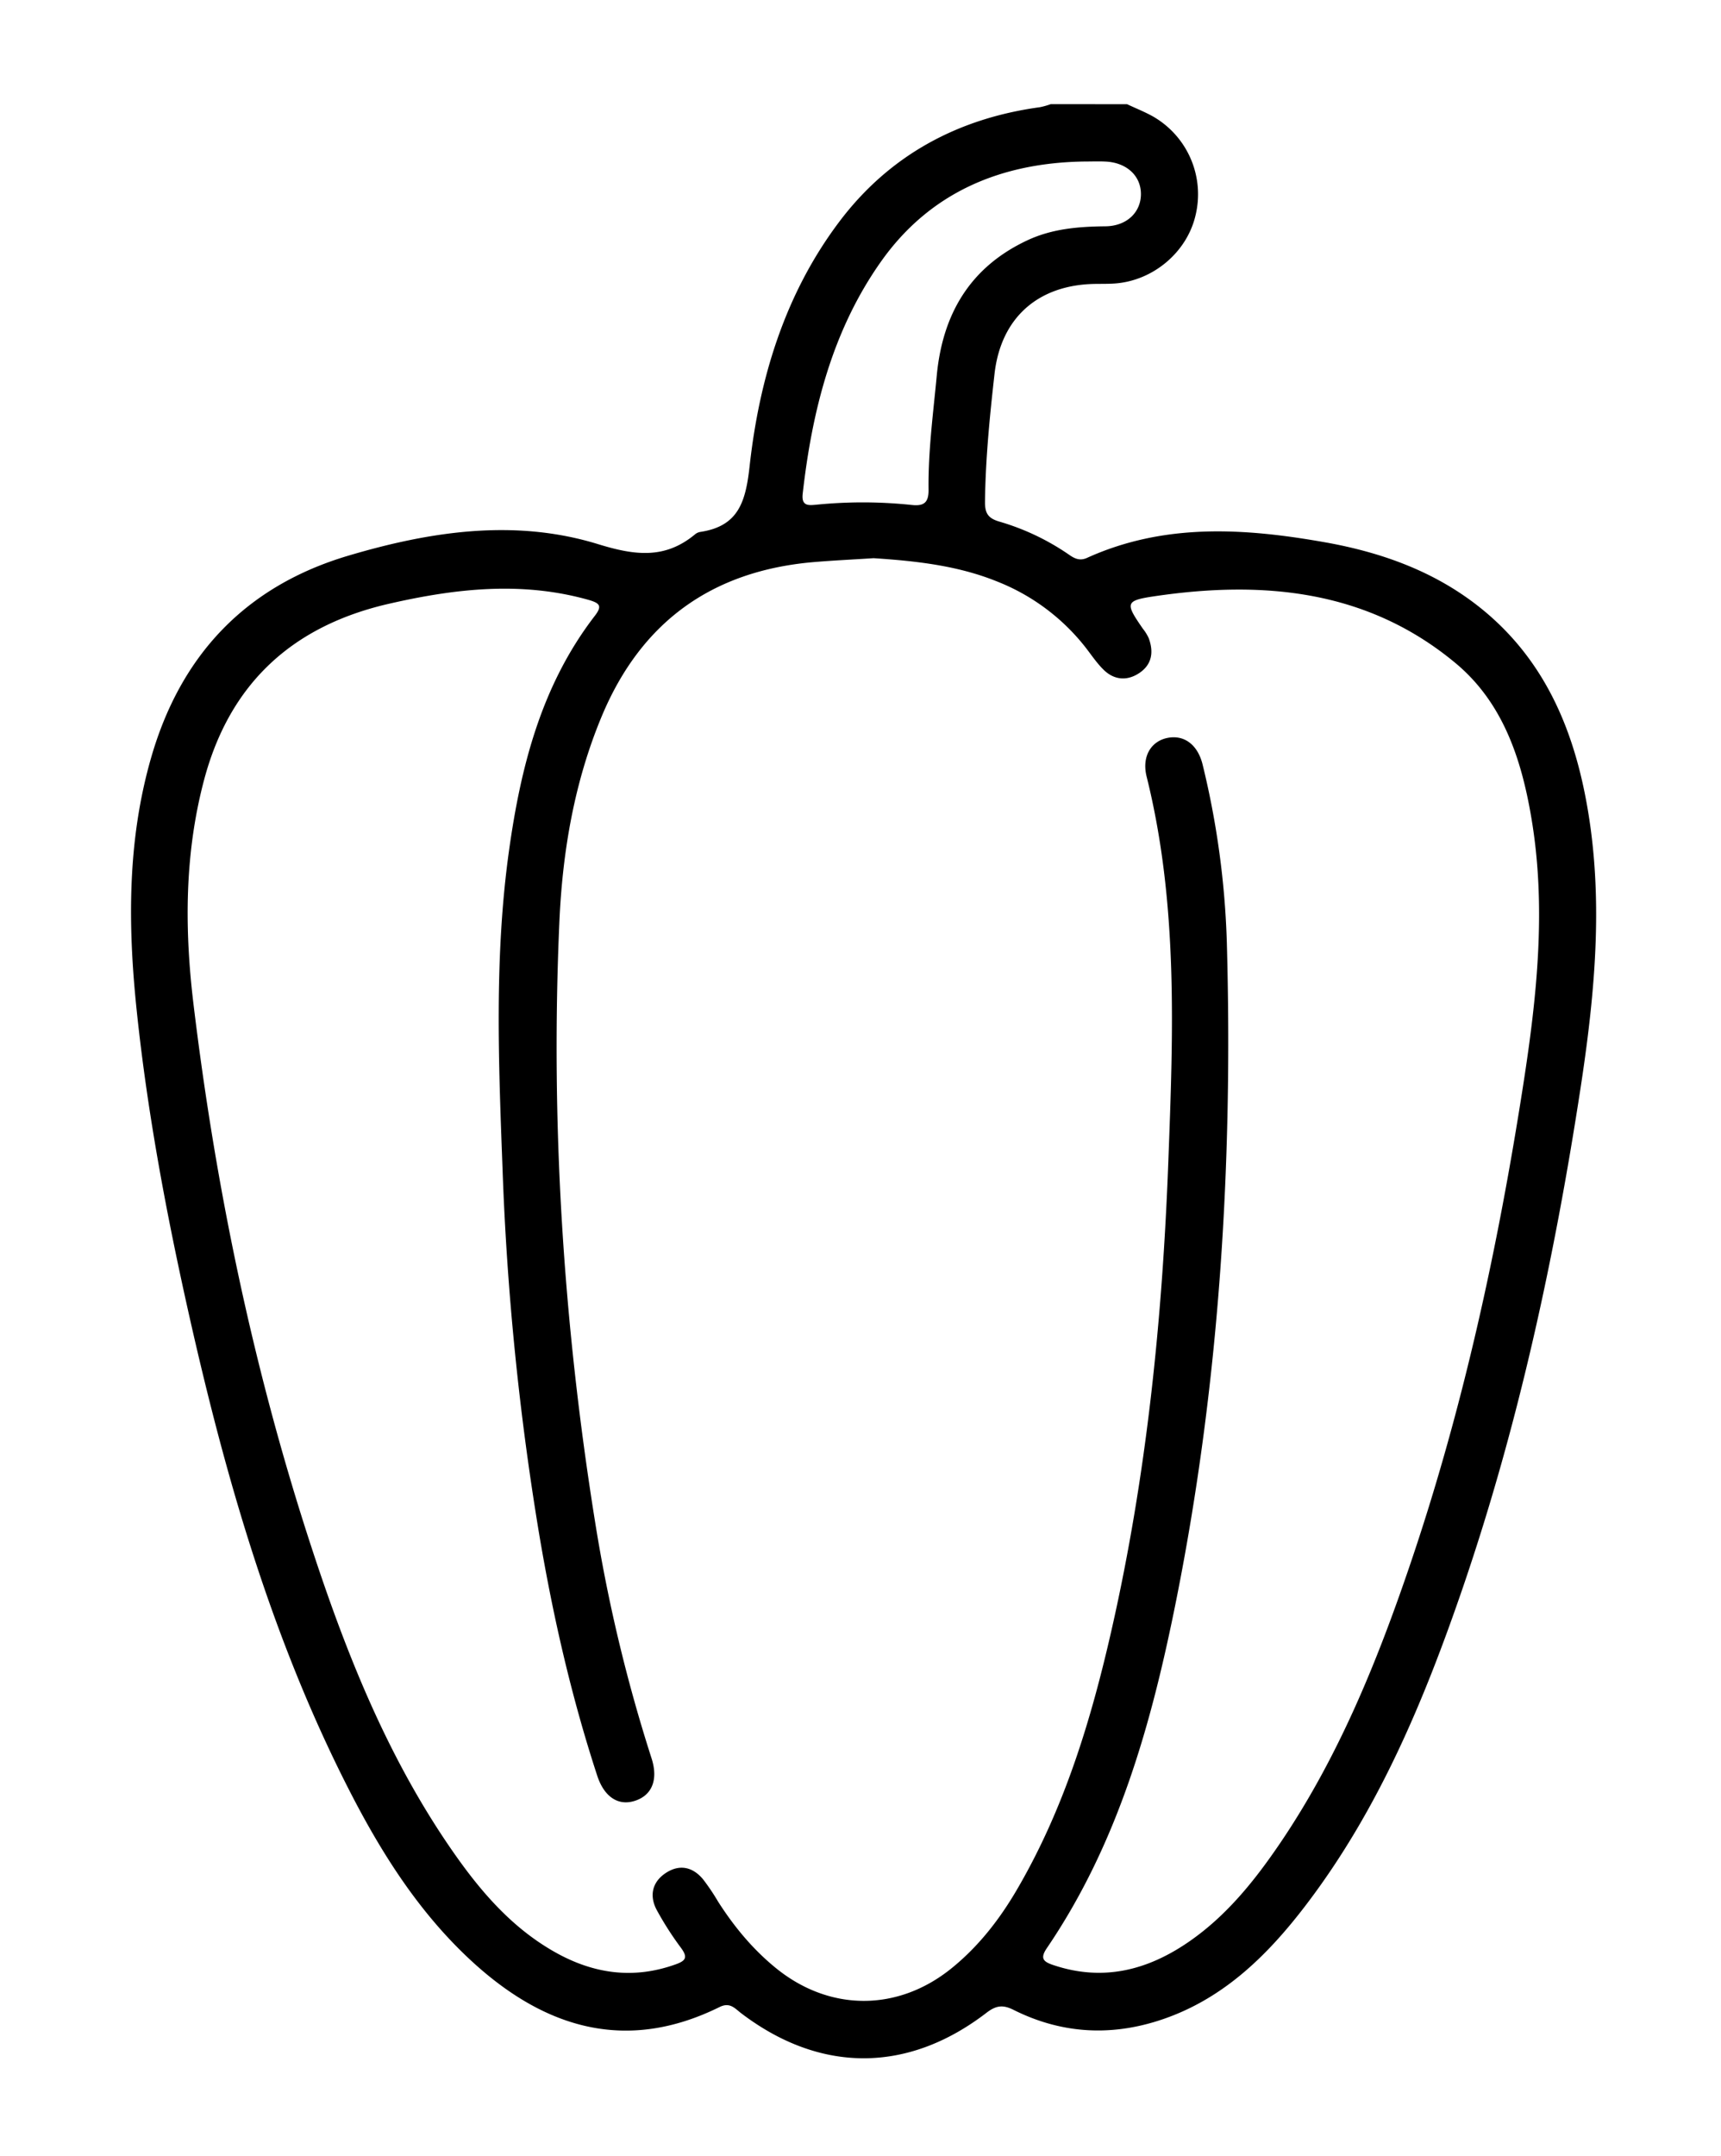<svg id="Ebene_1" data-name="Ebene 1" xmlns="http://www.w3.org/2000/svg" viewBox="0 0 862.32 1080"><path d="M564.73,52.2c4.25,2,8.64,3.74,12.74,6A44.92,44.92,0,0,1,599,108c-4.33,18.37-21.19,32.6-40.35,34-3.17.23-6.36.17-9.55.21-28.74.28-47.62,16.77-50.8,45.19-2.38,21.19-4.5,42.43-4.76,63.81-.08,5.8,1.47,8.38,7.14,10.05A121,121,0,0,1,535.85,278c2.78,1.93,5.32,3,8.75,1.48,38.68-17.55,78.74-15,119-7.89,30.23,5.34,58.39,15.75,82,36.09,27.5,23.73,41.49,54.95,48.48,89.82,9.87,49.22,5.37,98.33-2.09,147.25-13,85-31.13,168.92-59,250.44C713.73,851.36,691,906,654.76,953.71c-19.68,25.92-42.47,48.4-74.64,58.58-24.82,7.86-49.07,6.11-72.32-5.54-5.43-2.72-8.84-2.1-13.51,1.48-39.54,30.38-83.37,30.32-122.93.22-3.13-2.38-5.58-5.68-10.81-3.1-46.56,23-87.19,10.74-123.47-22.3-26.7-24.33-45.83-54.5-62.14-86.39C136.25,821,113,740.15,94.51,657.71c-11.2-50-20.66-100.39-26-151.38-4.47-42.62-4.81-85.2,7.27-127,14.85-51.37,47.47-85.79,98.81-101,41-12.17,83.31-18.61,125.07-5.76,18.34,5.65,33.46,7.67,48.63-4.94a5.58,5.58,0,0,1,2.59-1.18c19.21-2.86,22.75-15.18,24.72-32.94,4.87-44,17.68-86.16,44.74-122.19,25.08-33.41,59.42-52,100.78-57.63a38.79,38.79,0,0,0,5.37-1.52Zm-127,227.4c-10.16.67-20.34,1.14-30.49,2-50.67,4.49-86,30-105.7,77.11-13.81,33.07-19.72,67.9-21.27,103.29C275.84,562.59,282.2,662.6,298.12,762a795.43,795.43,0,0,0,28.33,118.71c3.61,11.19-.05,19.08-9.09,21.57-8,2.2-14.74-2.52-18.1-12.77-13-39.68-22.26-80.29-29.17-121.44a1419.51,1419.51,0,0,1-18.28-182.37c-2-53.15-4.18-106.37,3.2-159.35,5.9-42.34,16.26-83.11,43-117.83,3.87-5,2.5-6.39-3-8-33.59-9.49-66.85-5.71-100.06,1.9-48.41,11.08-79.89,39.9-92.73,88.39-9.79,37-9.79,74.57-5.29,112,11,91.16,29.53,180.82,57.85,268.29,17.3,53.42,37.66,105.51,69.38,152.35,14.56,21.48,30.85,41.43,54,54.45,19.29,10.85,39.36,13.7,60.58,6,5-1.8,5.81-3.55,2.62-8A158.74,158.74,0,0,1,329,956.63c-3.71-7.08-2.22-13.94,4.62-18.44s13.49-3.06,18.67,3.2a107.67,107.67,0,0,1,7.46,11.07c7.93,12.44,17.21,23.69,28.65,33.08,27,22.2,61.44,22.31,88.54.27,13.27-10.78,23.61-24,32.25-38.67,24-40.82,37.52-85.49,47.89-131.24,17.44-77,25.35-155.17,28.31-233.87,2.44-64.61,5-129.32-10.86-193-2.54-10.16,2.27-17.77,10.47-19.4,8.38-1.66,15.18,3.43,17.61,13.48a428.59,428.59,0,0,1,12.1,88.78c3.1,110.83-3.63,221-25.39,329.84-12.27,61.38-28.94,121.4-64.78,174.1-3.54,5.2-1.74,6.83,3.2,8.49,24.72,8.31,47,2.74,67.81-11.57,19-13.06,33.1-30.7,45.86-49.48,29-42.77,48.33-90.18,64.87-138.78C733,706,750.53,625.17,763.24,543.32c6.9-44.46,11.67-89.11,4-134-5-29.45-14.33-57.55-38-77.21-44.15-36.7-96.33-41.46-150.65-33.46-15,2.2-14.77,3.49-6,16.21a22.73,22.73,0,0,1,3,4.84c2.44,6.62,1.74,12.82-4.28,17.11s-12.73,4.14-18.26-1.24c-3.4-3.3-6.09-7.34-9-11.1a105.29,105.29,0,0,0-44.61-33.26C479.64,283.23,458.83,281,437.71,279.6ZM543.47,80.9c-42,.58-77.57,15.46-102.1,50.21-24.4,34.56-34.48,74.66-39.18,116.26-.71,6.32,3.09,5.8,7,5.43a233,233,0,0,1,47.67.15c6.21.68,8.48-1.32,8.4-7.68-.24-19.14,2.32-38.12,4.11-57.14,2.9-30.81,16.67-54.32,45.44-67.77,12.42-5.81,25.65-6.87,39.13-7,10.62-.13,17.71-7,17.73-16.12S564.58,81.46,554,80.93C550.48,80.75,547,80.9,543.47,80.9Z"/></svg>